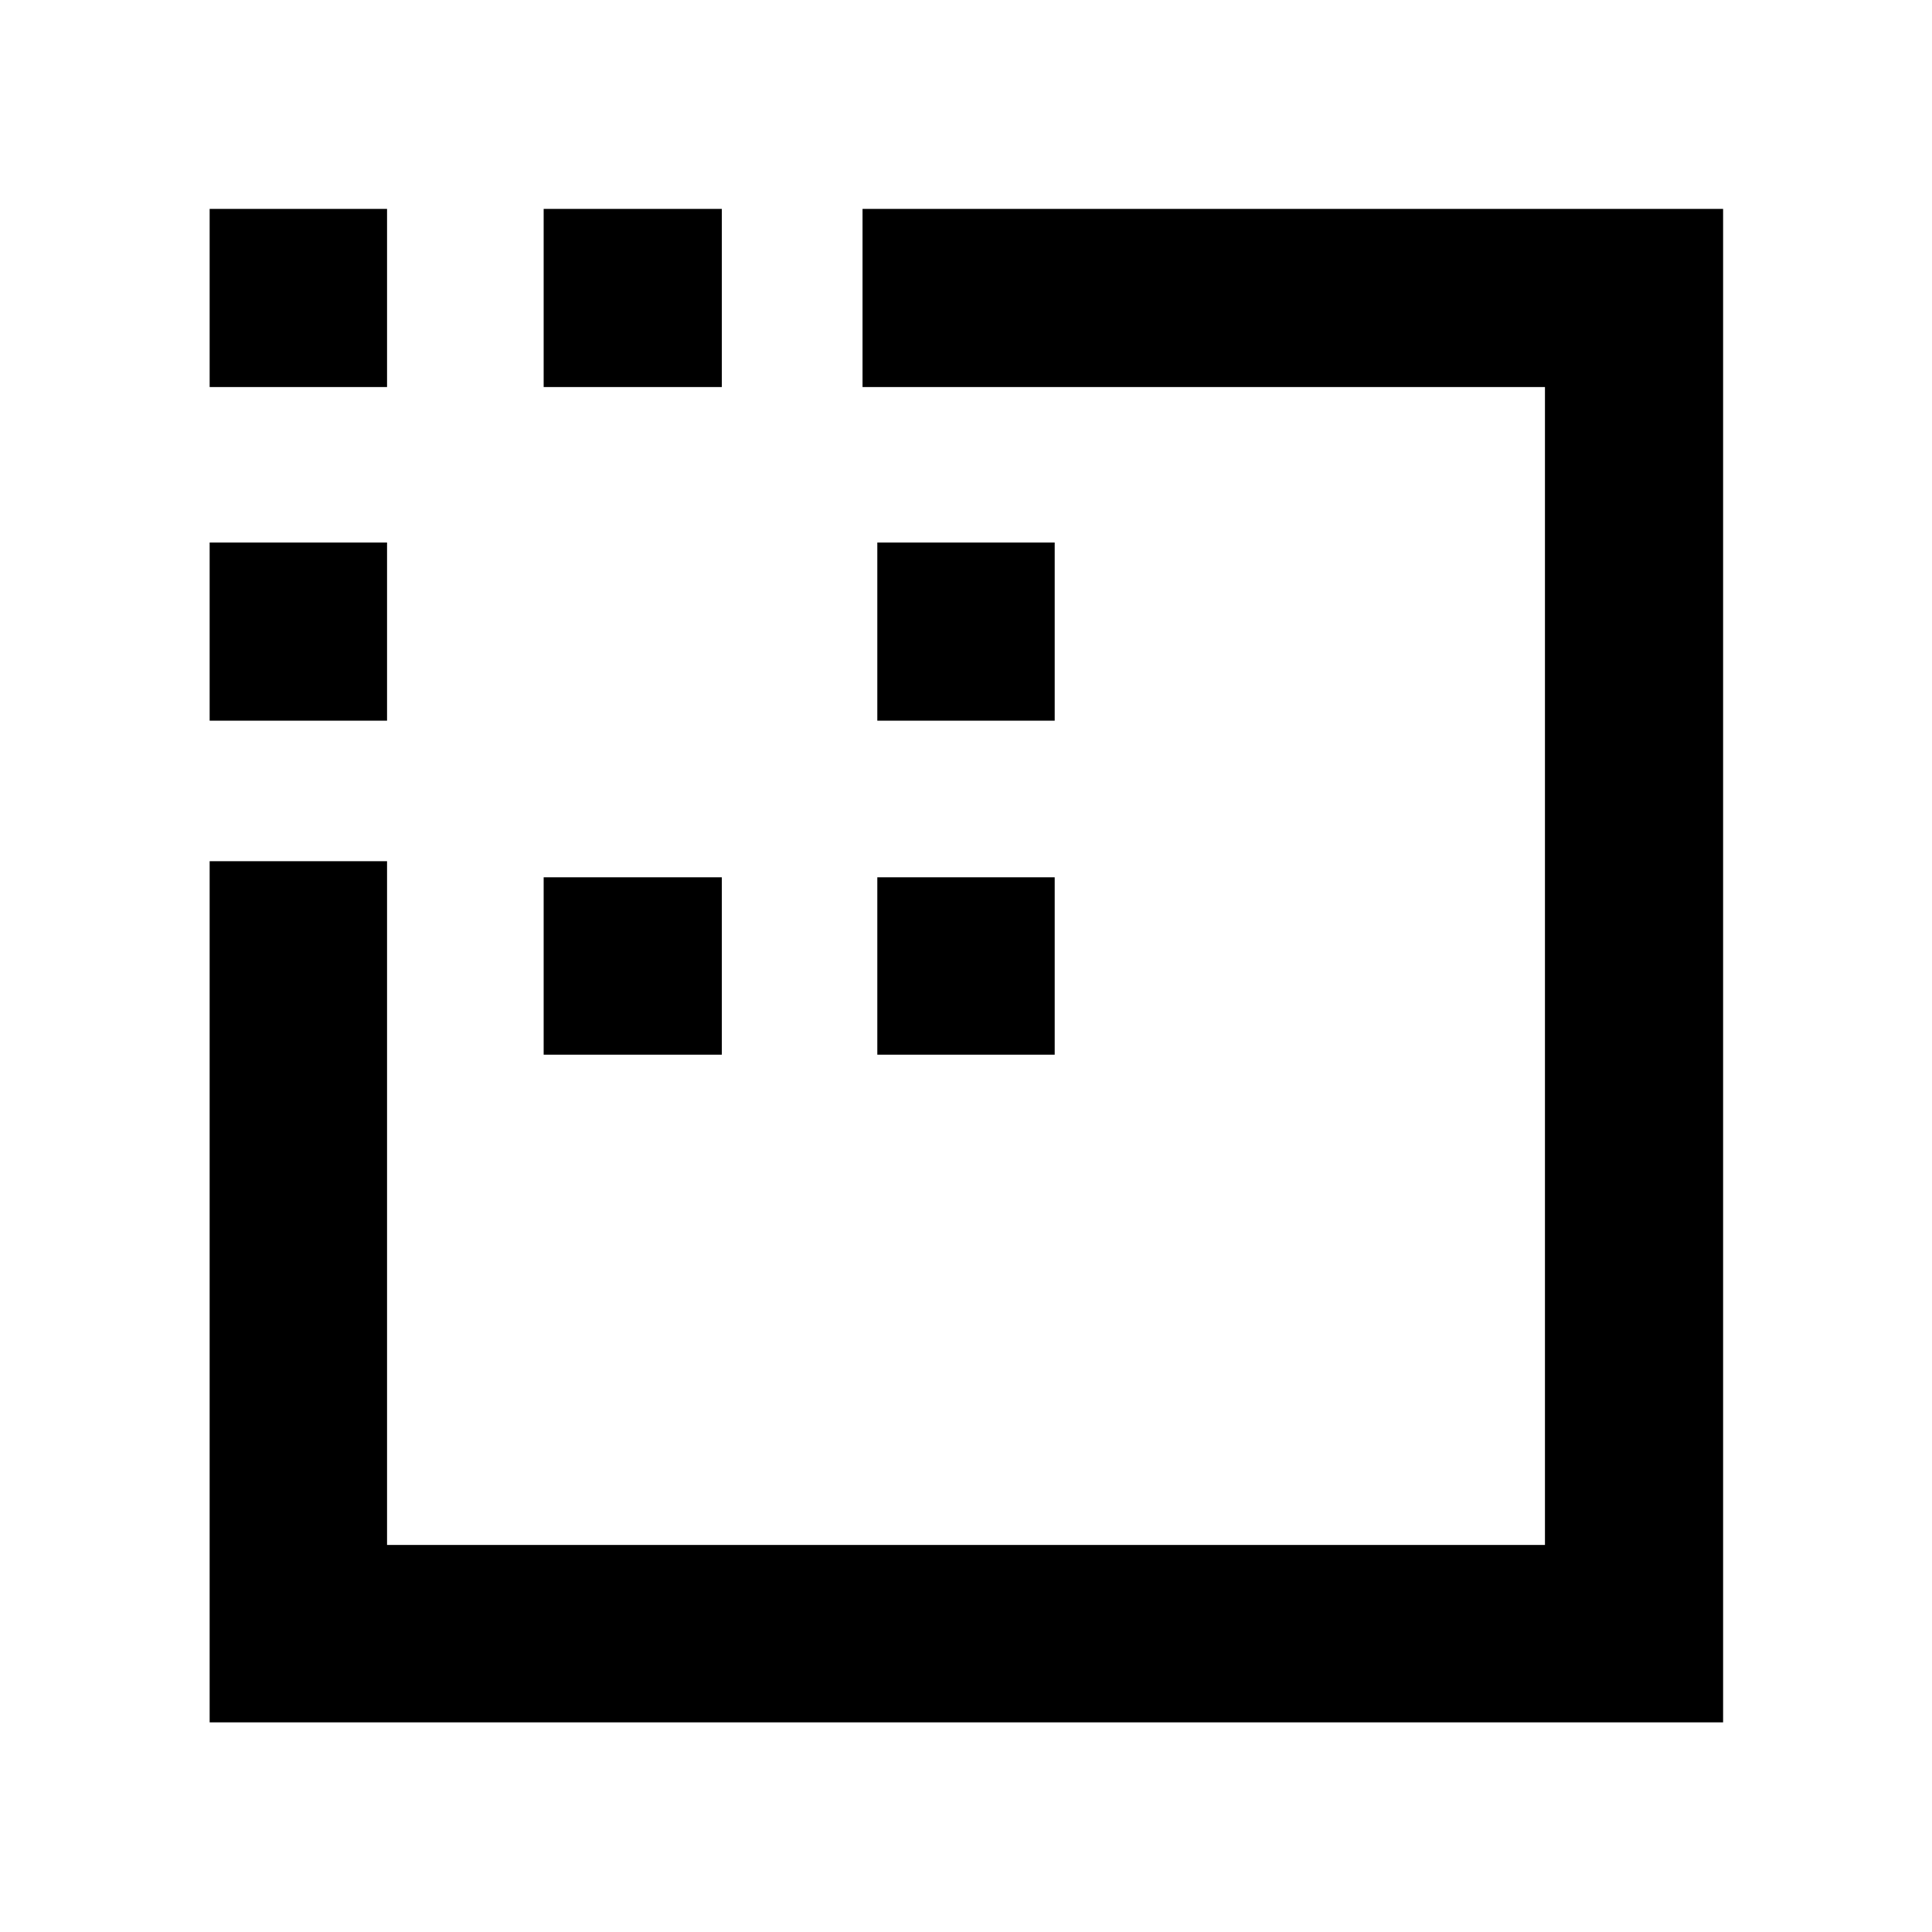 <svg xmlns="http://www.w3.org/2000/svg" height="40" viewBox="0 -960 960 960" width="40"><path d="M104.17-104.17v-427.9h88.15v339.75h575.36v-575.36H428.59v-88.52H856.2v752.03H104.17Zm0-497.73v-88.52h88.15v88.52h-88.15Zm0-165.78v-88.52h88.15v88.52h-88.15Zm165.97 331.75v-88.14h88.53v88.14h-88.53Zm0-331.75v-88.52h88.53v88.52h-88.53Zm165.79 331.75v-88.14h88.14v88.14h-88.14Zm0-165.97v-88.52h88.14v88.52h-88.14Z"/></svg>